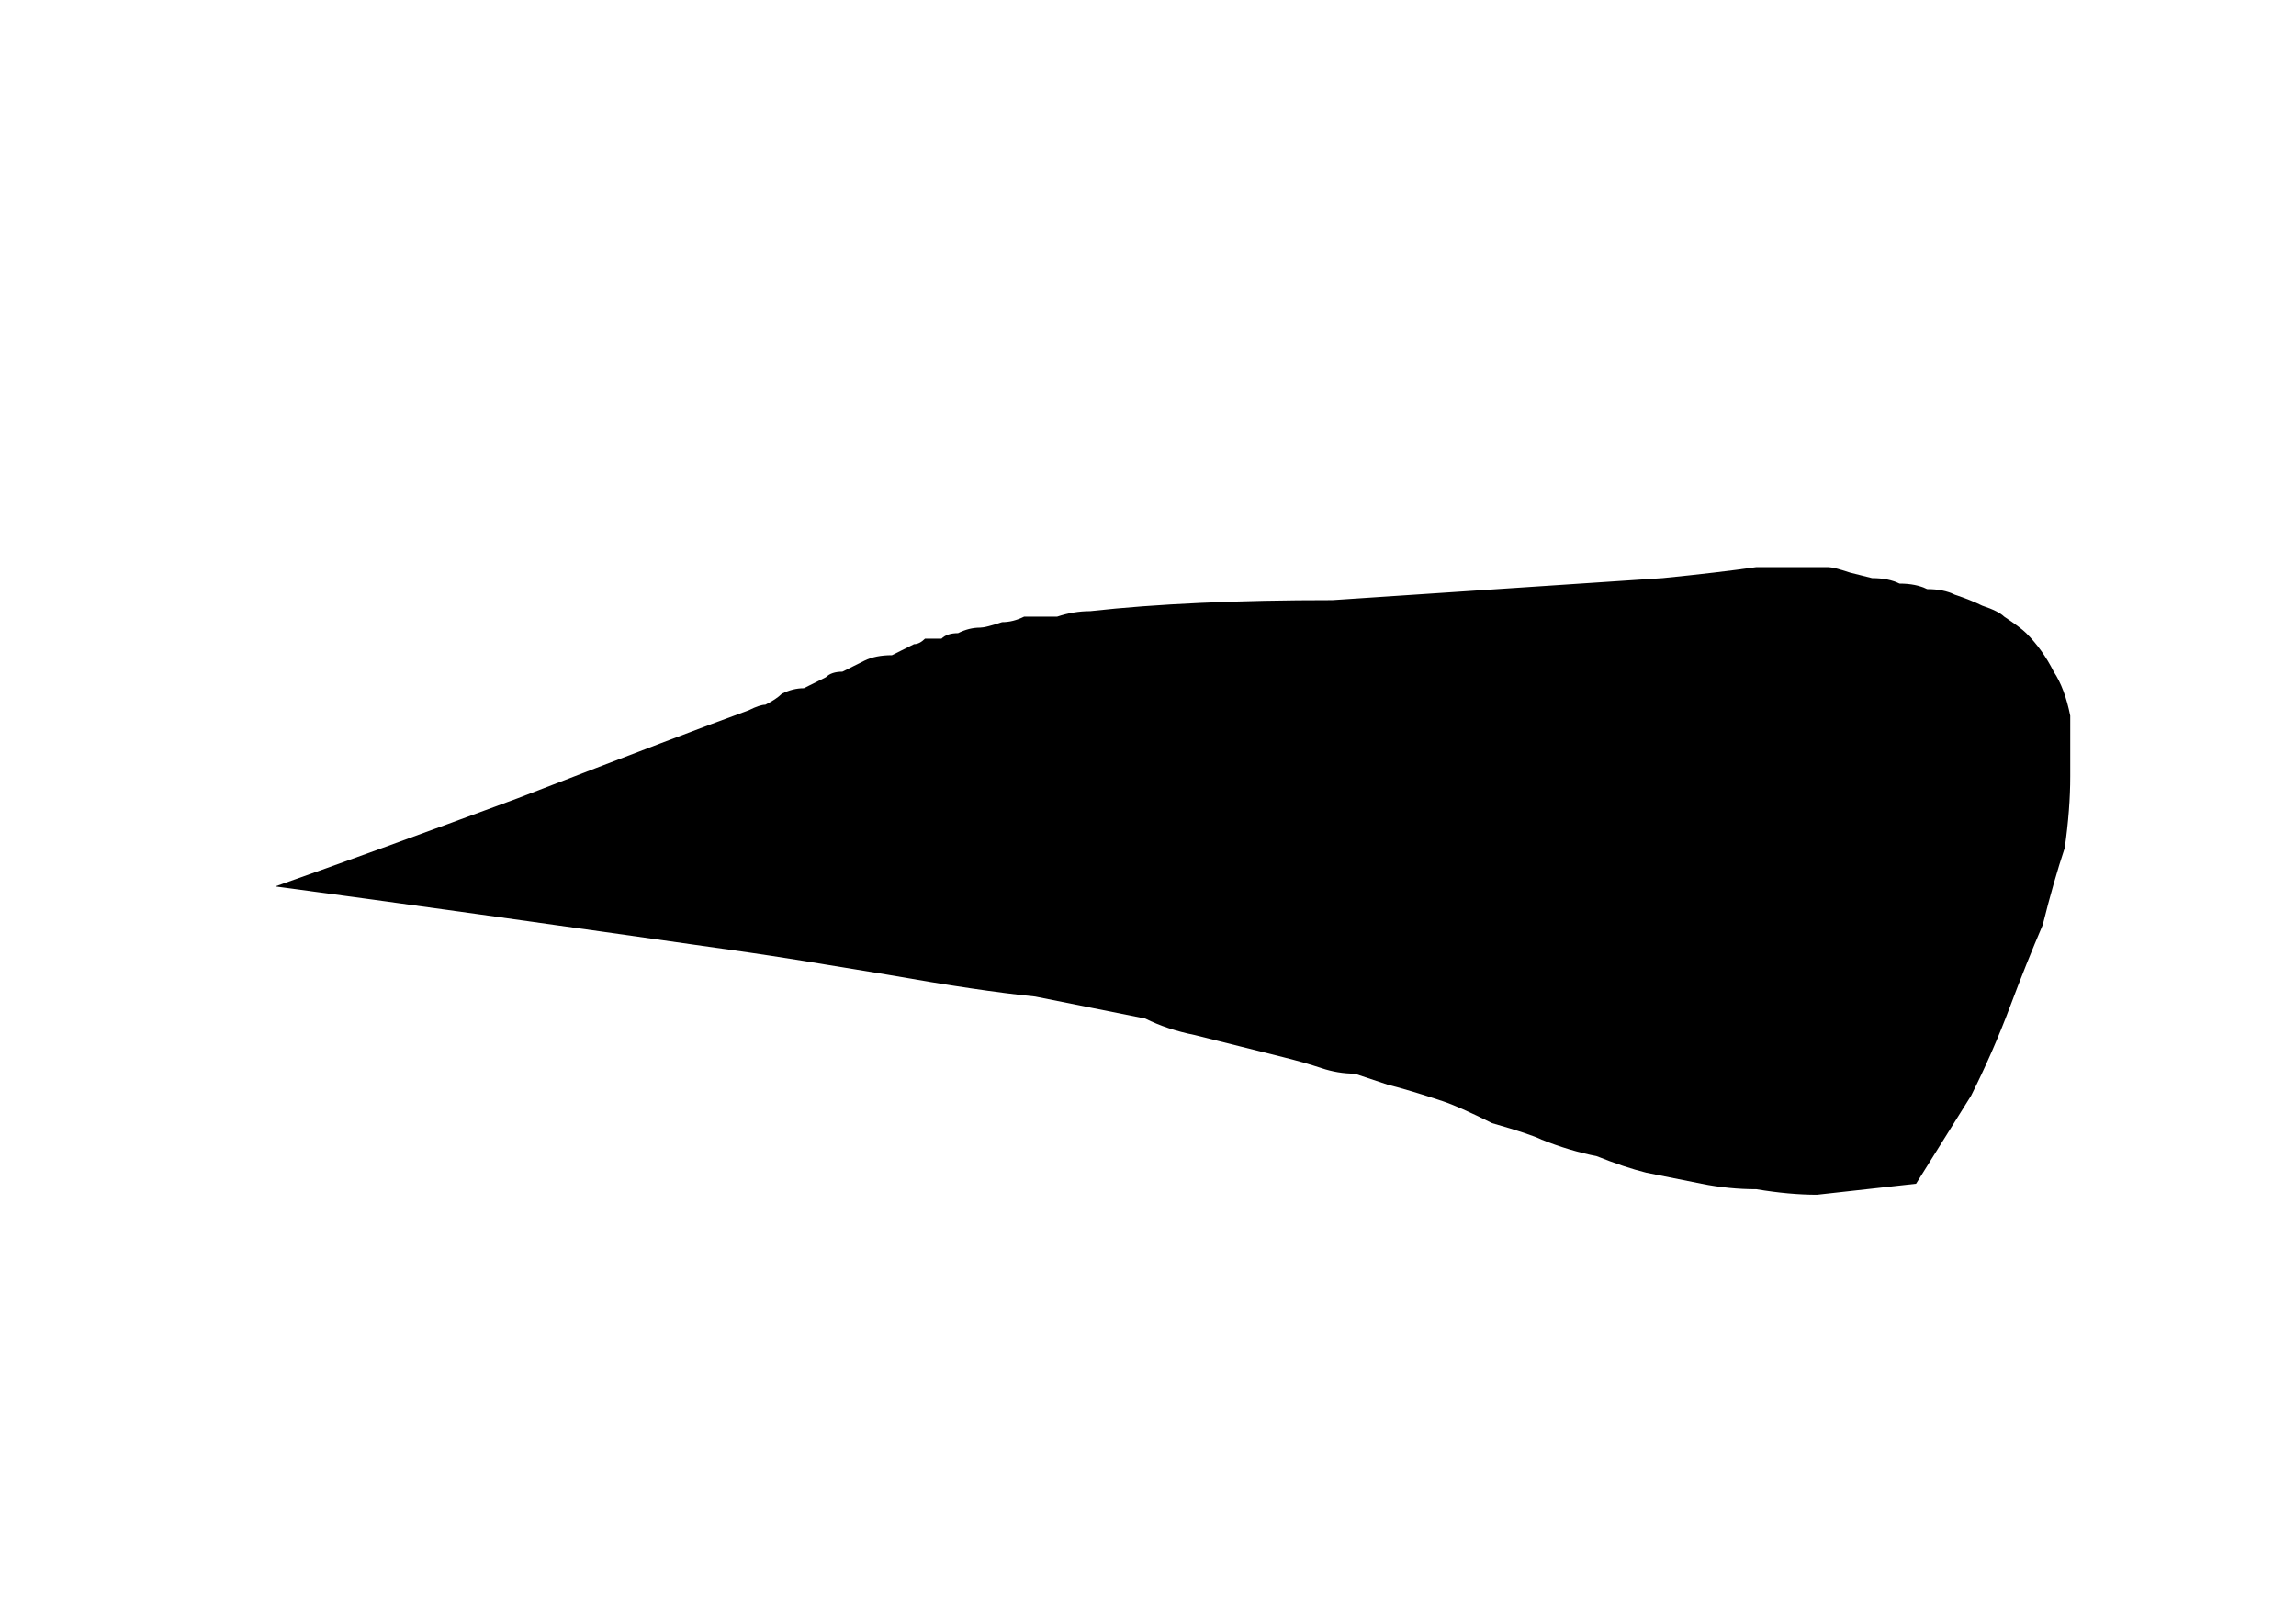 <?xml version="1.0" encoding="UTF-8" standalone="no"?>
<svg xmlns:xlink="http://www.w3.org/1999/xlink" height="14.5px" width="20.85px" xmlns="http://www.w3.org/2000/svg">
  <g transform="matrix(1.0, 0.0, 0.0, 1.0, 10.4, 7.25)">
    <path d="M-3.6 -0.8 Q-3.5 -0.85 -3.45 -0.85 -3.35 -0.9 -3.3 -0.95 -3.2 -1.0 -3.1 -1.0 -3.0 -1.05 -2.9 -1.1 -2.85 -1.15 -2.75 -1.15 -2.65 -1.2 -2.55 -1.25 -2.45 -1.3 -2.3 -1.3 -2.2 -1.35 -2.1 -1.4 -2.05 -1.4 -2.0 -1.45 -1.9 -1.45 -1.85 -1.45 -1.8 -1.5 -1.7 -1.5 -1.6 -1.55 -1.5 -1.55 -1.45 -1.55 -1.3 -1.6 -1.2 -1.6 -1.1 -1.65 -0.95 -1.65 -0.8 -1.65 -0.65 -1.7 -0.5 -1.7 0.4 -1.8 1.7 -1.8 3.2 -1.9 4.7 -2.0 5.2 -2.05 5.55 -2.1 5.75 -2.1 6.2 -2.1 6.25 -2.1 6.4 -2.05 6.4 -2.05 6.6 -2.0 6.75 -2.0 6.85 -1.95 7.0 -1.95 7.1 -1.9 7.25 -1.9 7.35 -1.85 7.5 -1.8 7.6 -1.75 7.75 -1.7 7.8 -1.65 7.95 -1.55 8.0 -1.5 8.15 -1.35 8.25 -1.15 8.35 -1.0 8.4 -0.75 8.4 -0.5 8.4 -0.2 8.4 0.1 8.35 0.45 8.25 0.75 8.15 1.15 8.0 1.5 7.85 1.9 7.7 2.3 7.5 2.7 7.25 3.1 7.0 3.5 6.55 3.55 6.1 3.6 5.85 3.6 5.55 3.55 5.3 3.55 5.05 3.5 4.8 3.45 4.55 3.4 4.35 3.35 4.1 3.25 3.85 3.2 3.6 3.1 3.5 3.05 3.15 2.95 2.85 2.8 2.7 2.75 2.4 2.65 2.2 2.6 2.05 2.55 1.9 2.5 1.75 2.5 1.6 2.45 1.45 2.4 1.25 2.35 1.05 2.3 0.85 2.25 0.65 2.2 0.45 2.15 0.2 2.1 0.0 2.0 -0.25 1.95 -0.5 1.9 -0.75 1.85 -1.0 1.8 -1.5 1.75 -2.35 1.6 -3.25 1.45 -3.6 1.4 -6.4 1.0 -7.9 0.8 -7.05 0.5 -5.7 0.0 -4.15 -0.6 -3.6 -0.8 L-3.6 -0.8" fill="#000000" fill-rule="evenodd" stroke="none"/>
  </g>
</svg>
